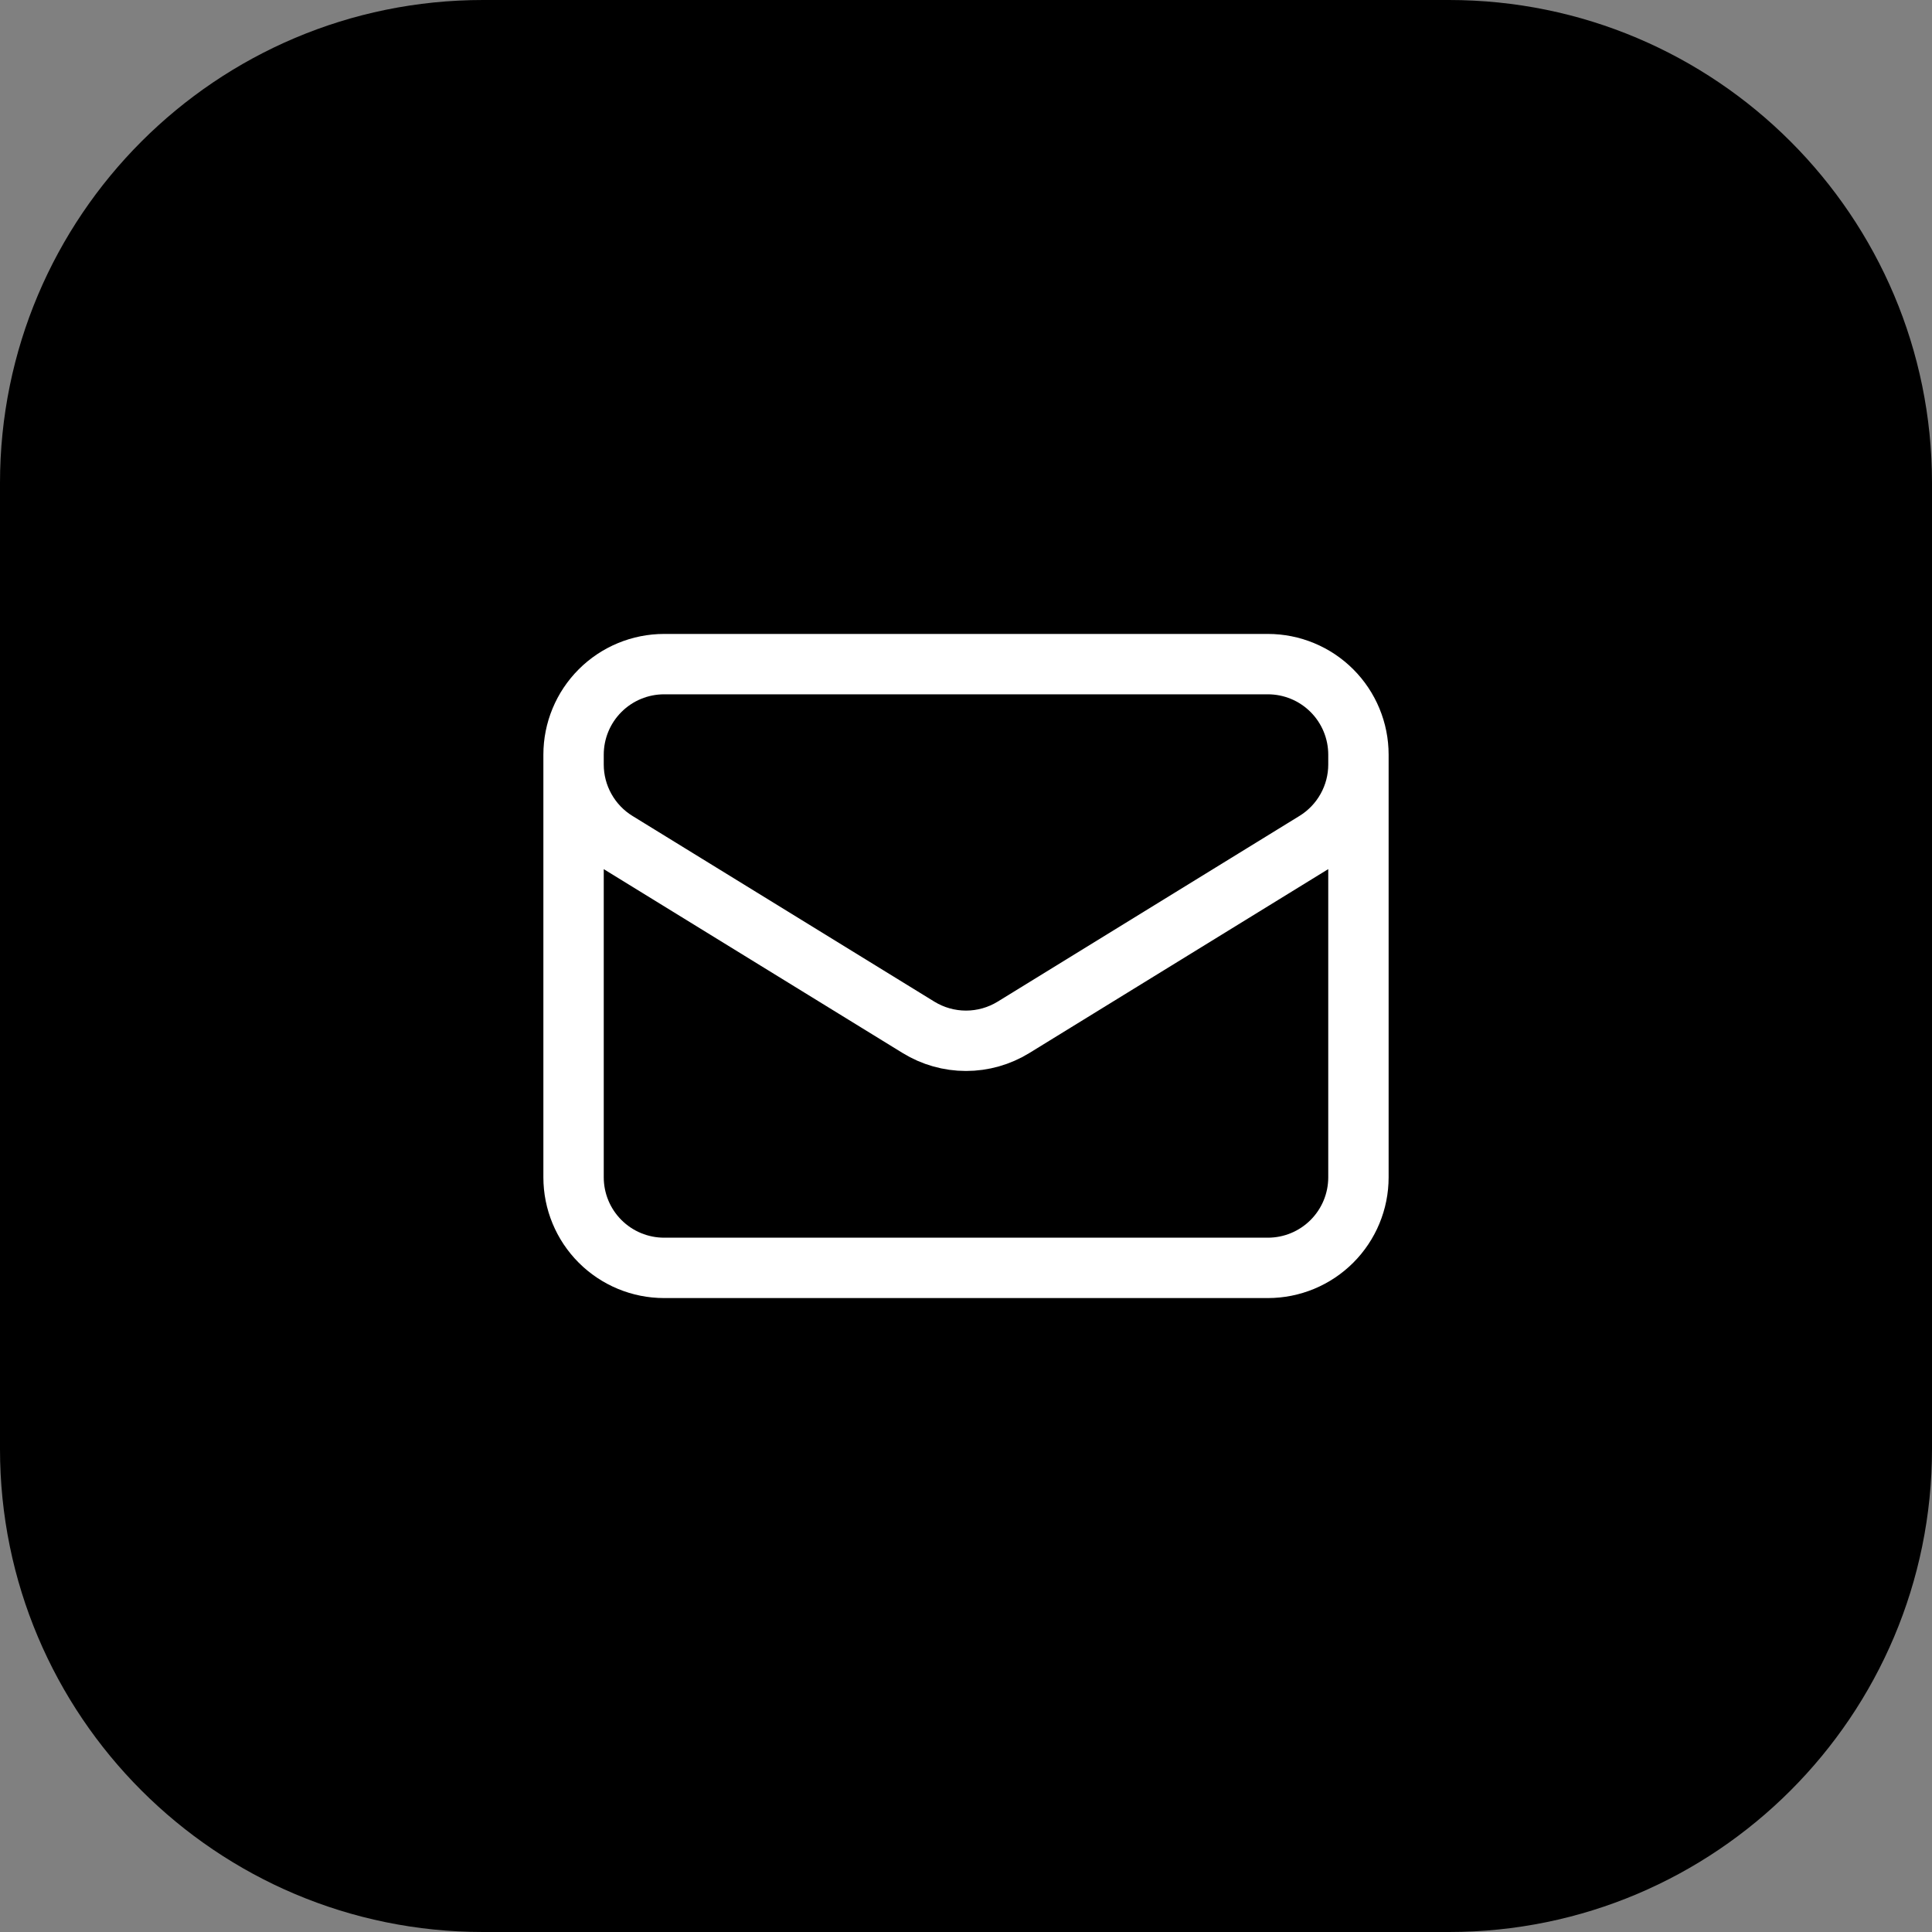 <svg width="48" height="48" viewBox="0 0 48 48" fill="none" xmlns="http://www.w3.org/2000/svg">
<rect x="0" y="0" width="48" height="48" fill="#808080" stroke="none"/>
<path d="M0 12C0 5.373 5.373 0 12 0H36C42.627 0 48 5.373 48 12V36C48 42.627 42.627 48 36 48H12C5.373 48 0 42.627 0 36V12Z" fill="black"/>
<path d="M33.75 18.75V29.25C33.75 29.847 33.513 30.419 33.091 30.841C32.669 31.263 32.097 31.5 31.5 31.5H16.5C15.903 31.5 15.331 31.263 14.909 30.841C14.487 30.419 14.25 29.847 14.25 29.25V18.75M33.75 18.75C33.75 18.153 33.513 17.581 33.091 17.159C32.669 16.737 32.097 16.5 31.5 16.5H16.5C15.903 16.5 15.331 16.737 14.909 17.159C14.487 17.581 14.25 18.153 14.25 18.75M33.75 18.75V18.993C33.75 19.377 33.652 19.755 33.464 20.09C33.277 20.426 33.007 20.707 32.68 20.909L25.18 25.524C24.825 25.742 24.417 25.858 24 25.858C23.583 25.858 23.175 25.742 22.82 25.524L15.32 20.91C14.993 20.709 14.723 20.427 14.536 20.091C14.348 19.756 14.25 19.378 14.25 18.994V18.75" stroke="white" stroke-width="1.5" stroke-linecap="round" stroke-linejoin="round"/>
</svg>
